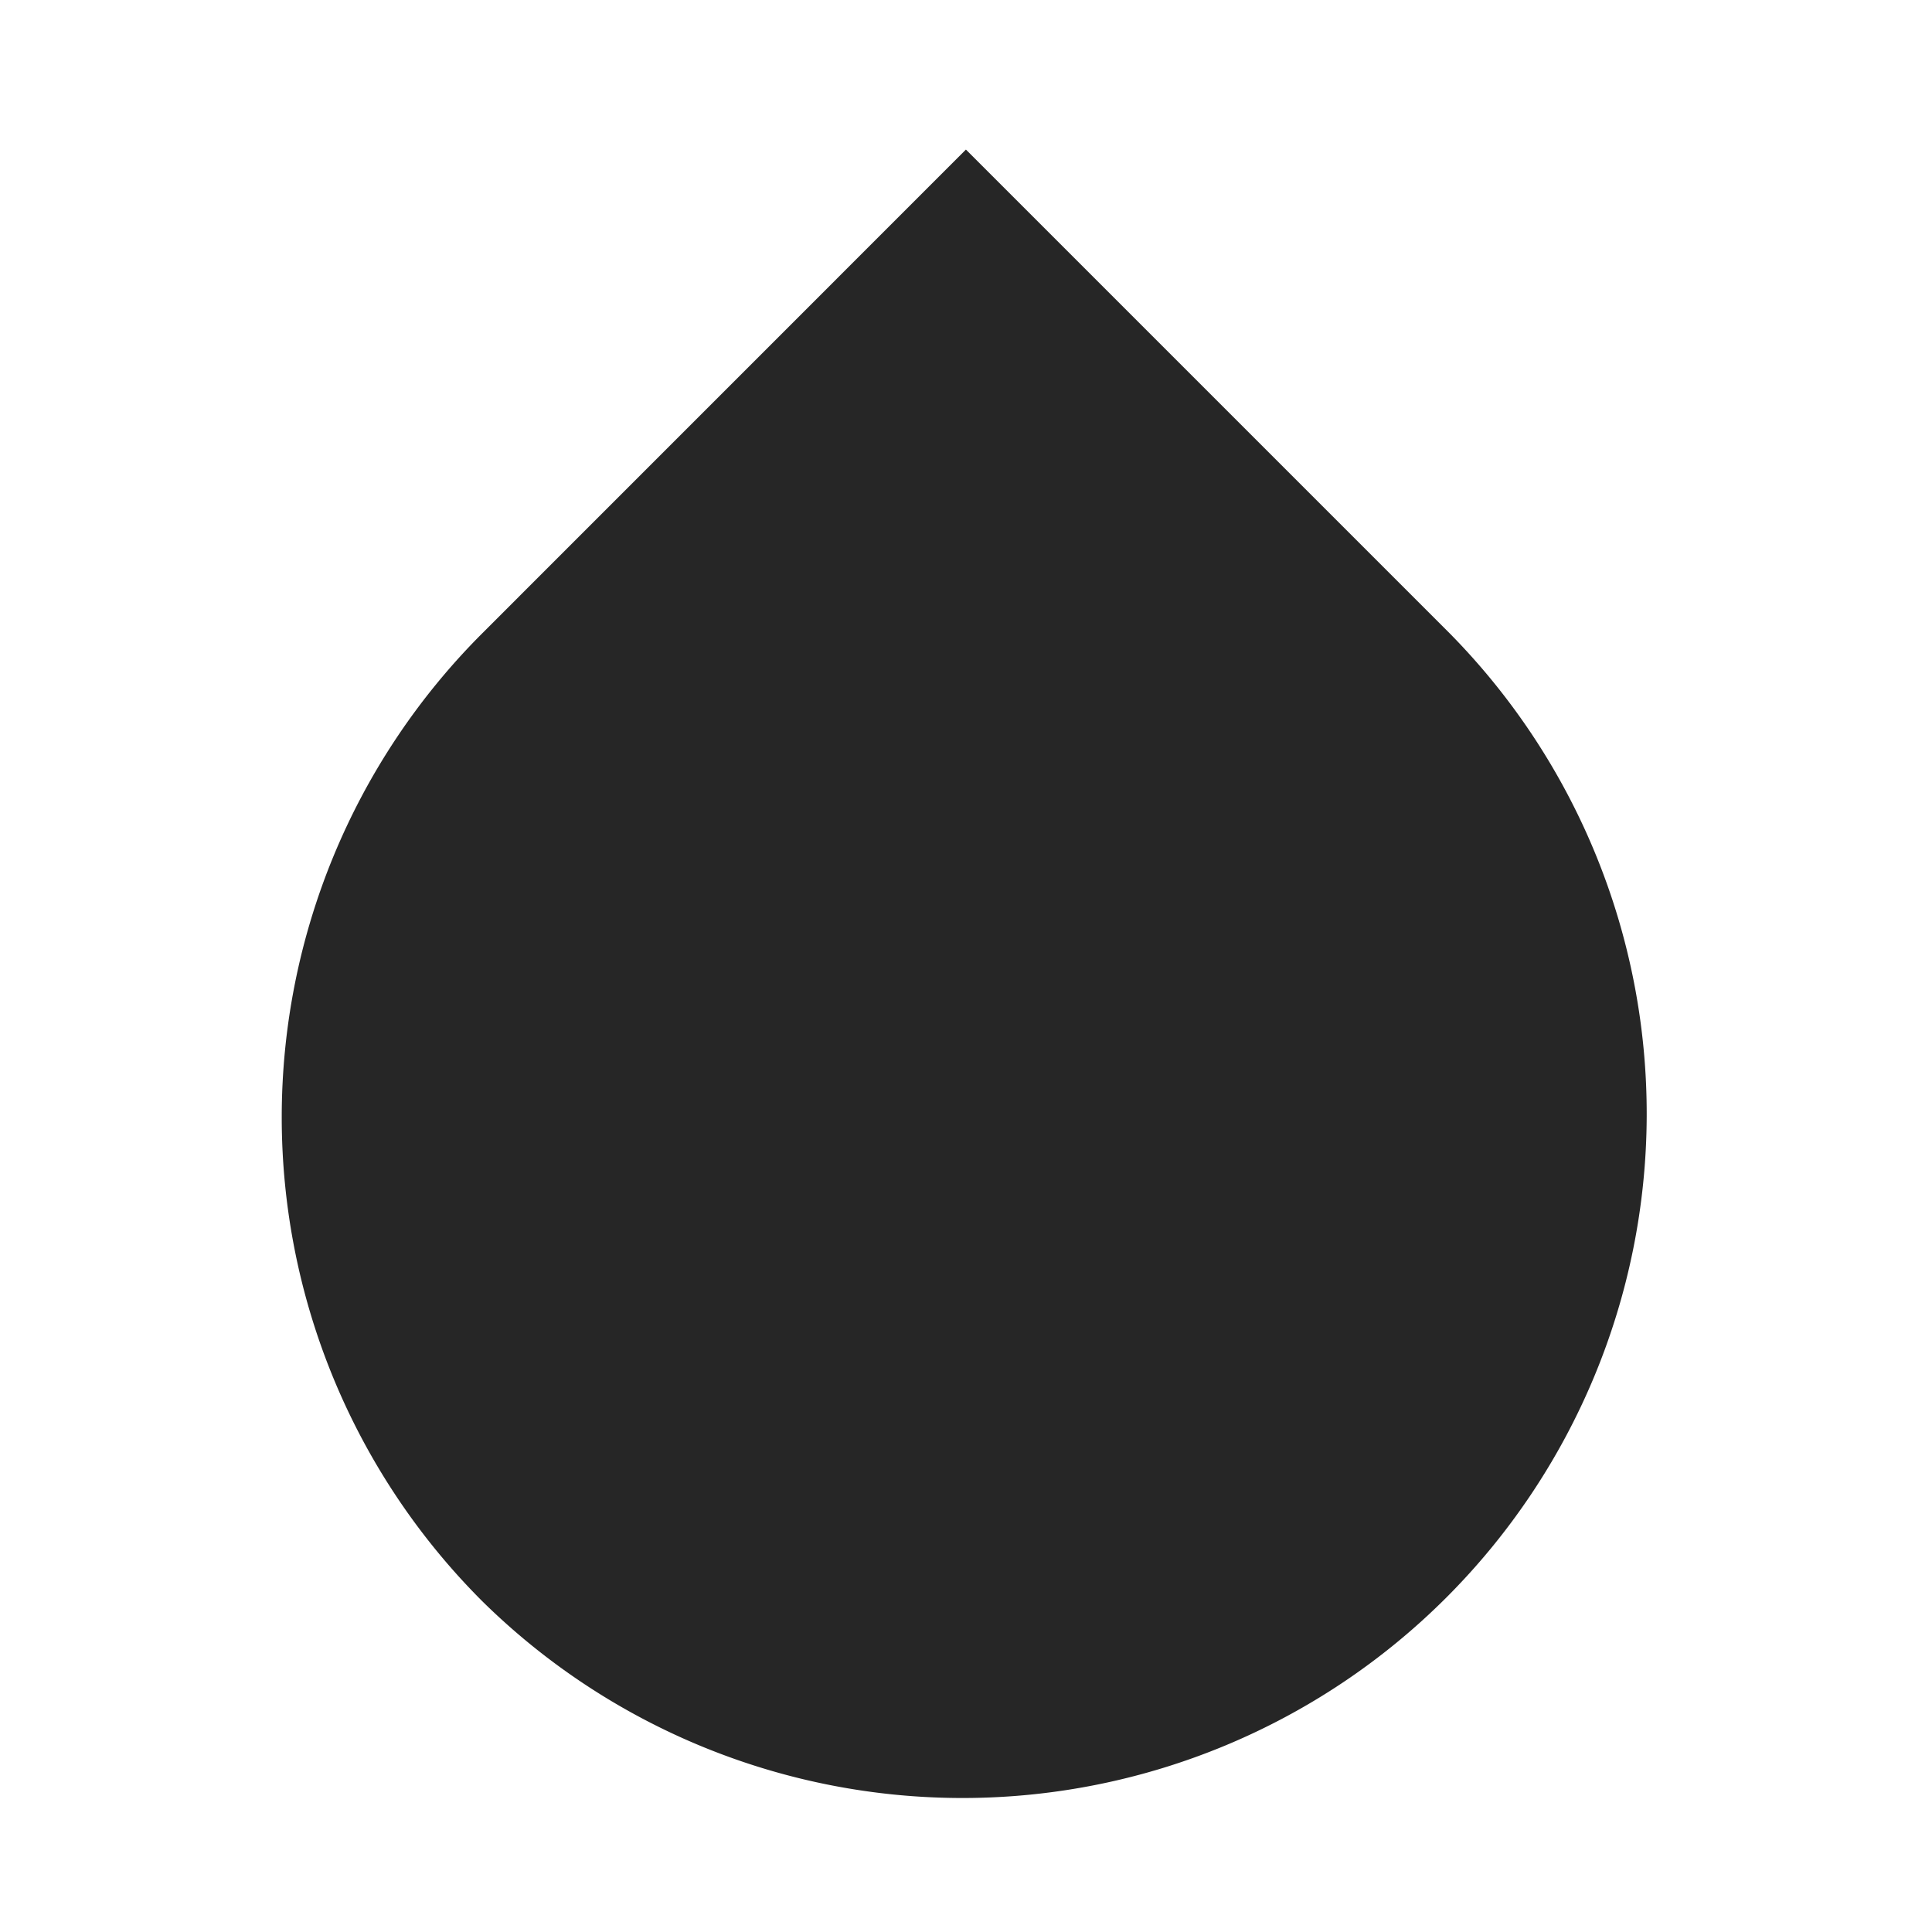 <svg xmlns="http://www.w3.org/2000/svg" width="24" height="24" viewBox="0 0 24 24">
  <g id="drop" transform="translate(-854 1392)">
    <rect id="Retângulo_17" data-name="Retângulo 17" width="24" height="24" transform="translate(854 -1392)" fill="none"/>
    <path id="Caminho_8" data-name="Caminho 8" d="M6.01,19.889a8.5,8.5,0,0,1,0-12.02l6.01-6.011,6.011,6.011A8.5,8.5,0,0,1,6.01,19.889Z" transform="translate(853.979 -1392)" fill="#262626"/>
  </g>
</svg>
